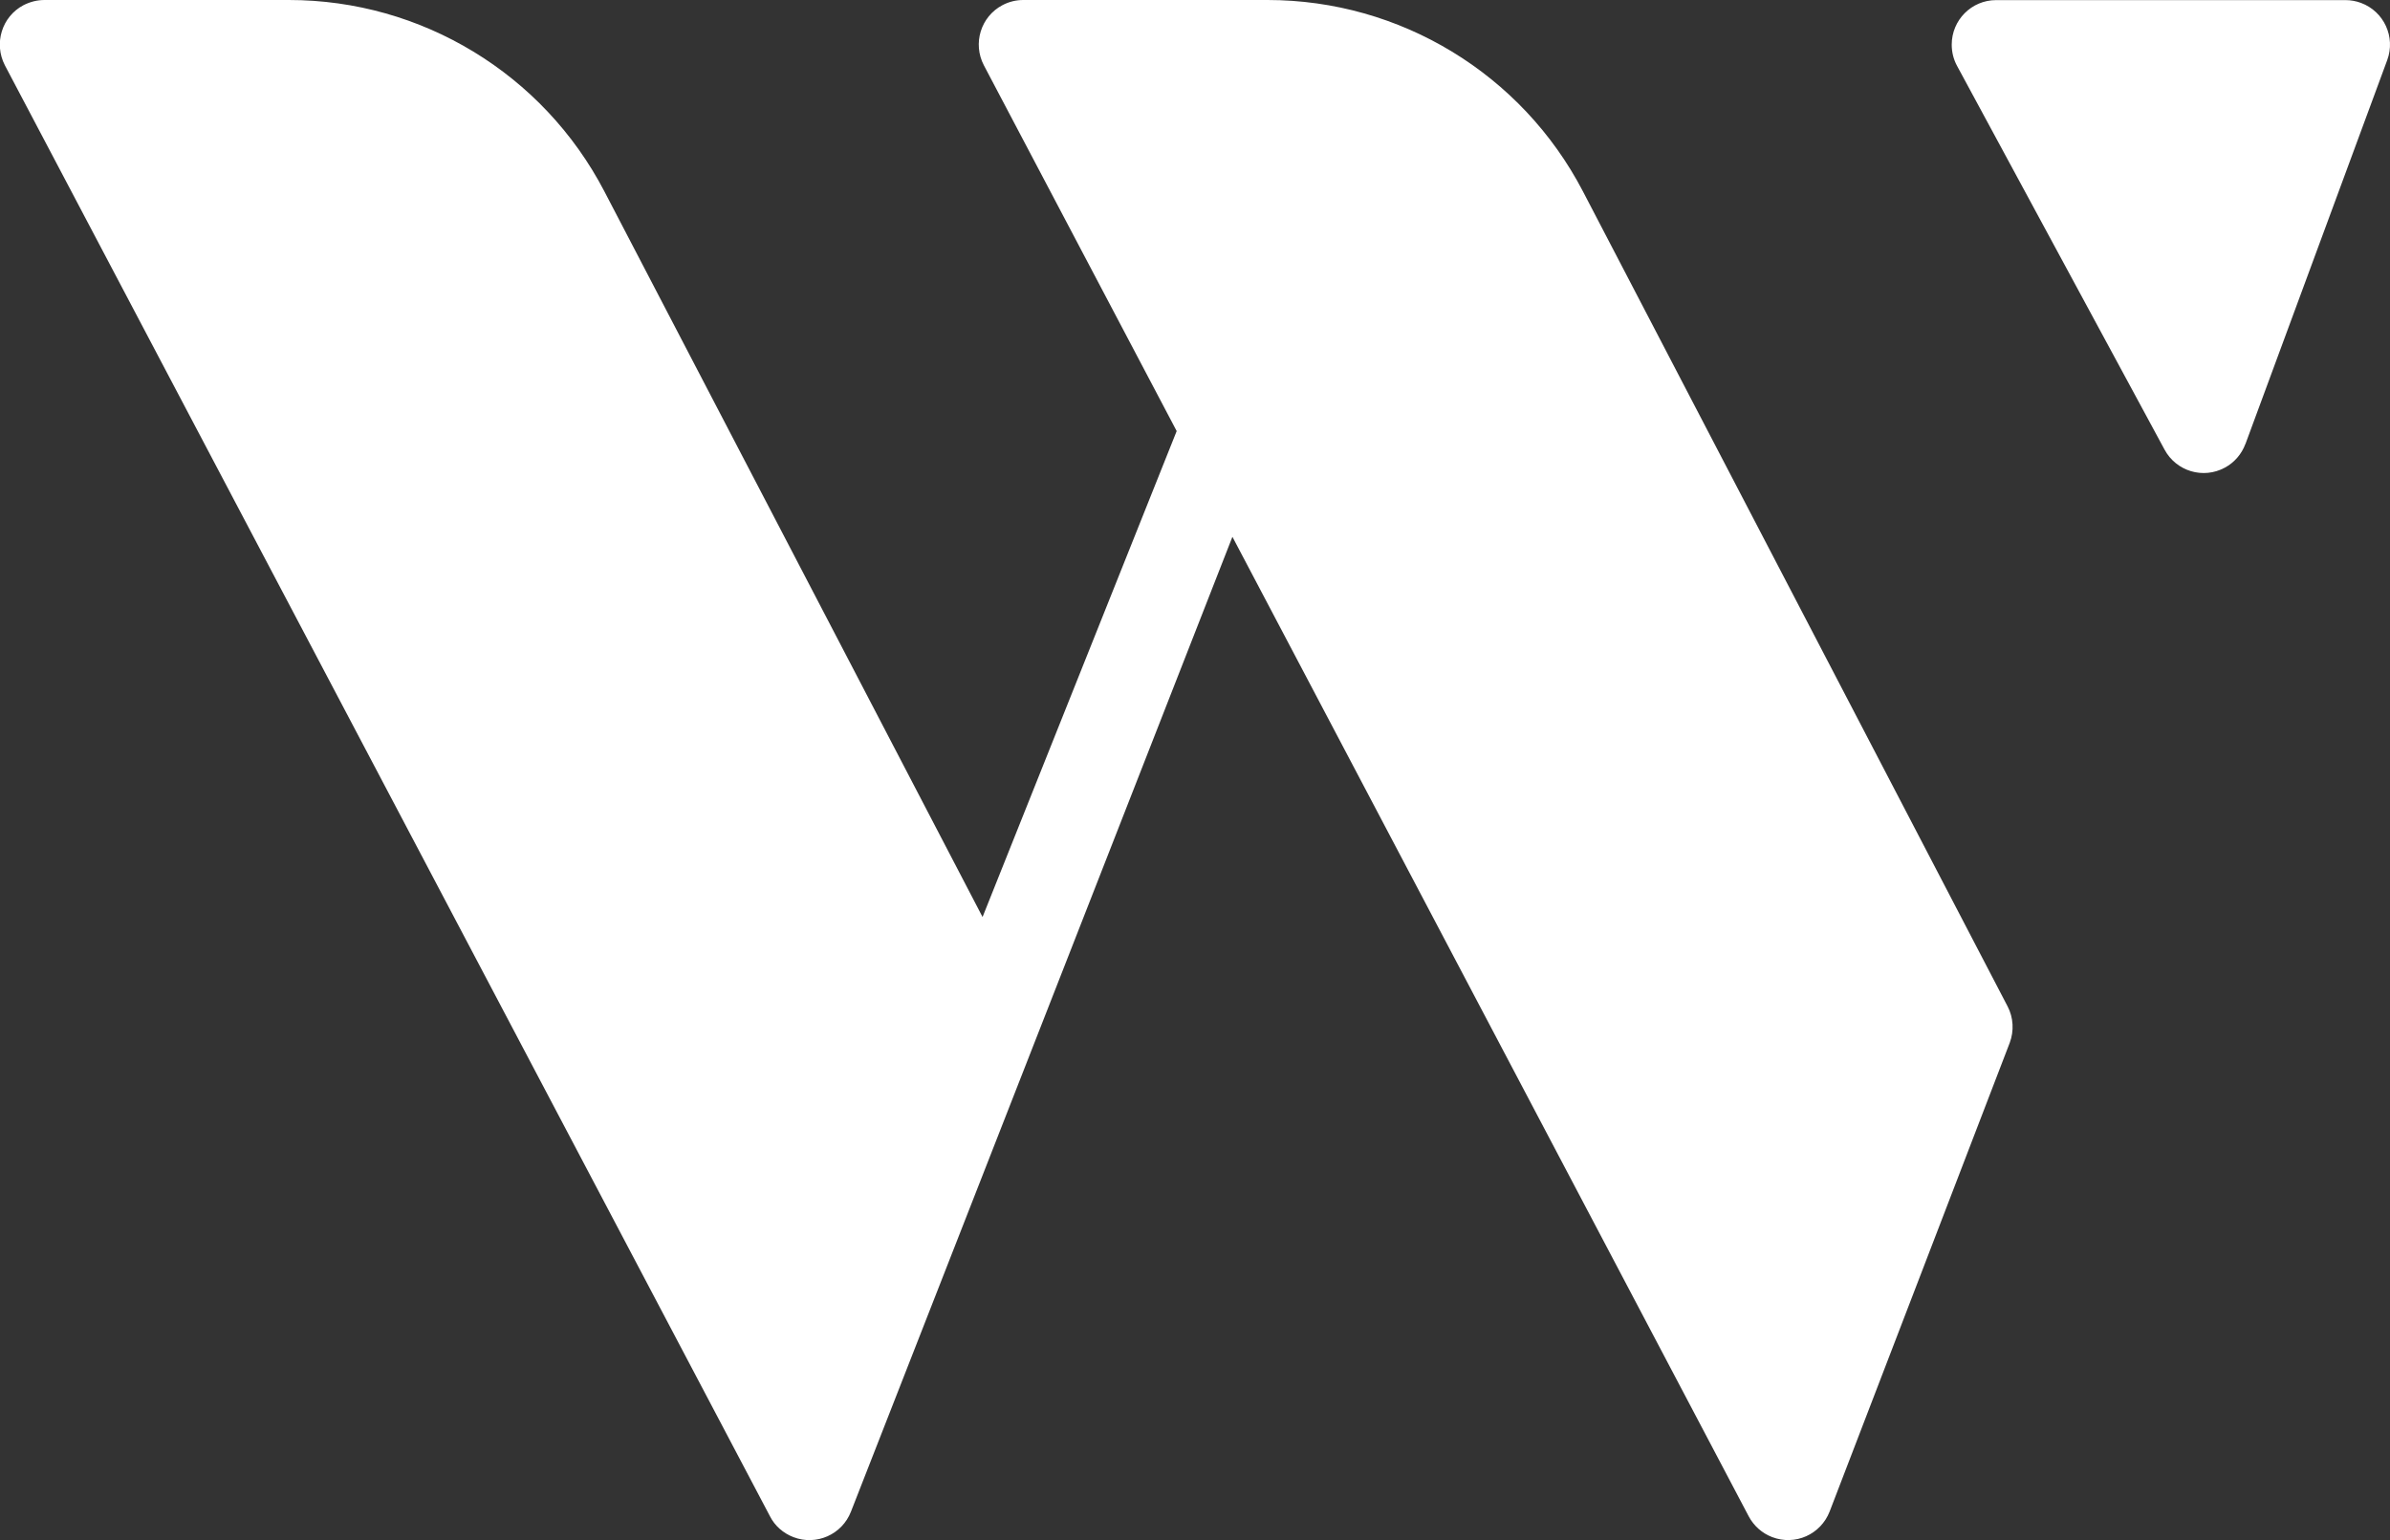 <svg fill="#fff" width="45" height="29" viewBox="0 0 45 29" xmlns="http://www.w3.org/2000/svg">
  <rect x="0" y="0" width="45" height="29" fill="#333333" stroke="none"/>
  <path d="M23.203 10.112l-7.18 18.35c-.167.433-.652.648-1.084.482-.19-.073-.35-.212-.44-.39L.092 1.23C-.12.82.033.313.443.097.57.033.7 0 .84 0h4.6c2.497 0 4.786 1.39 5.94 3.605l7.12 13.662 3.655-9.15-3.63-6.887c-.214-.41-.06-.917.35-1.133.12-.064.256-.097.39-.097h4.6c2.497 0 4.786 1.39 5.94 3.605L37.8 18.95c.11.21.124.462.04.686l-3.39 8.824c-.168.434-.65.65-1.084.483-.19-.073-.345-.212-.44-.39l-9.72-18.442zM42.277 8.36c-.07.19-.208.35-.387.446-.406.22-.914.07-1.135-.34L36.848 1.24c-.067-.123-.1-.26-.1-.4 0-.463.374-.838.836-.838h6.578c.1 0 .198.018.29.052.435.16.656.643.496 1.077l-2.67 7.23z" />
</svg>
